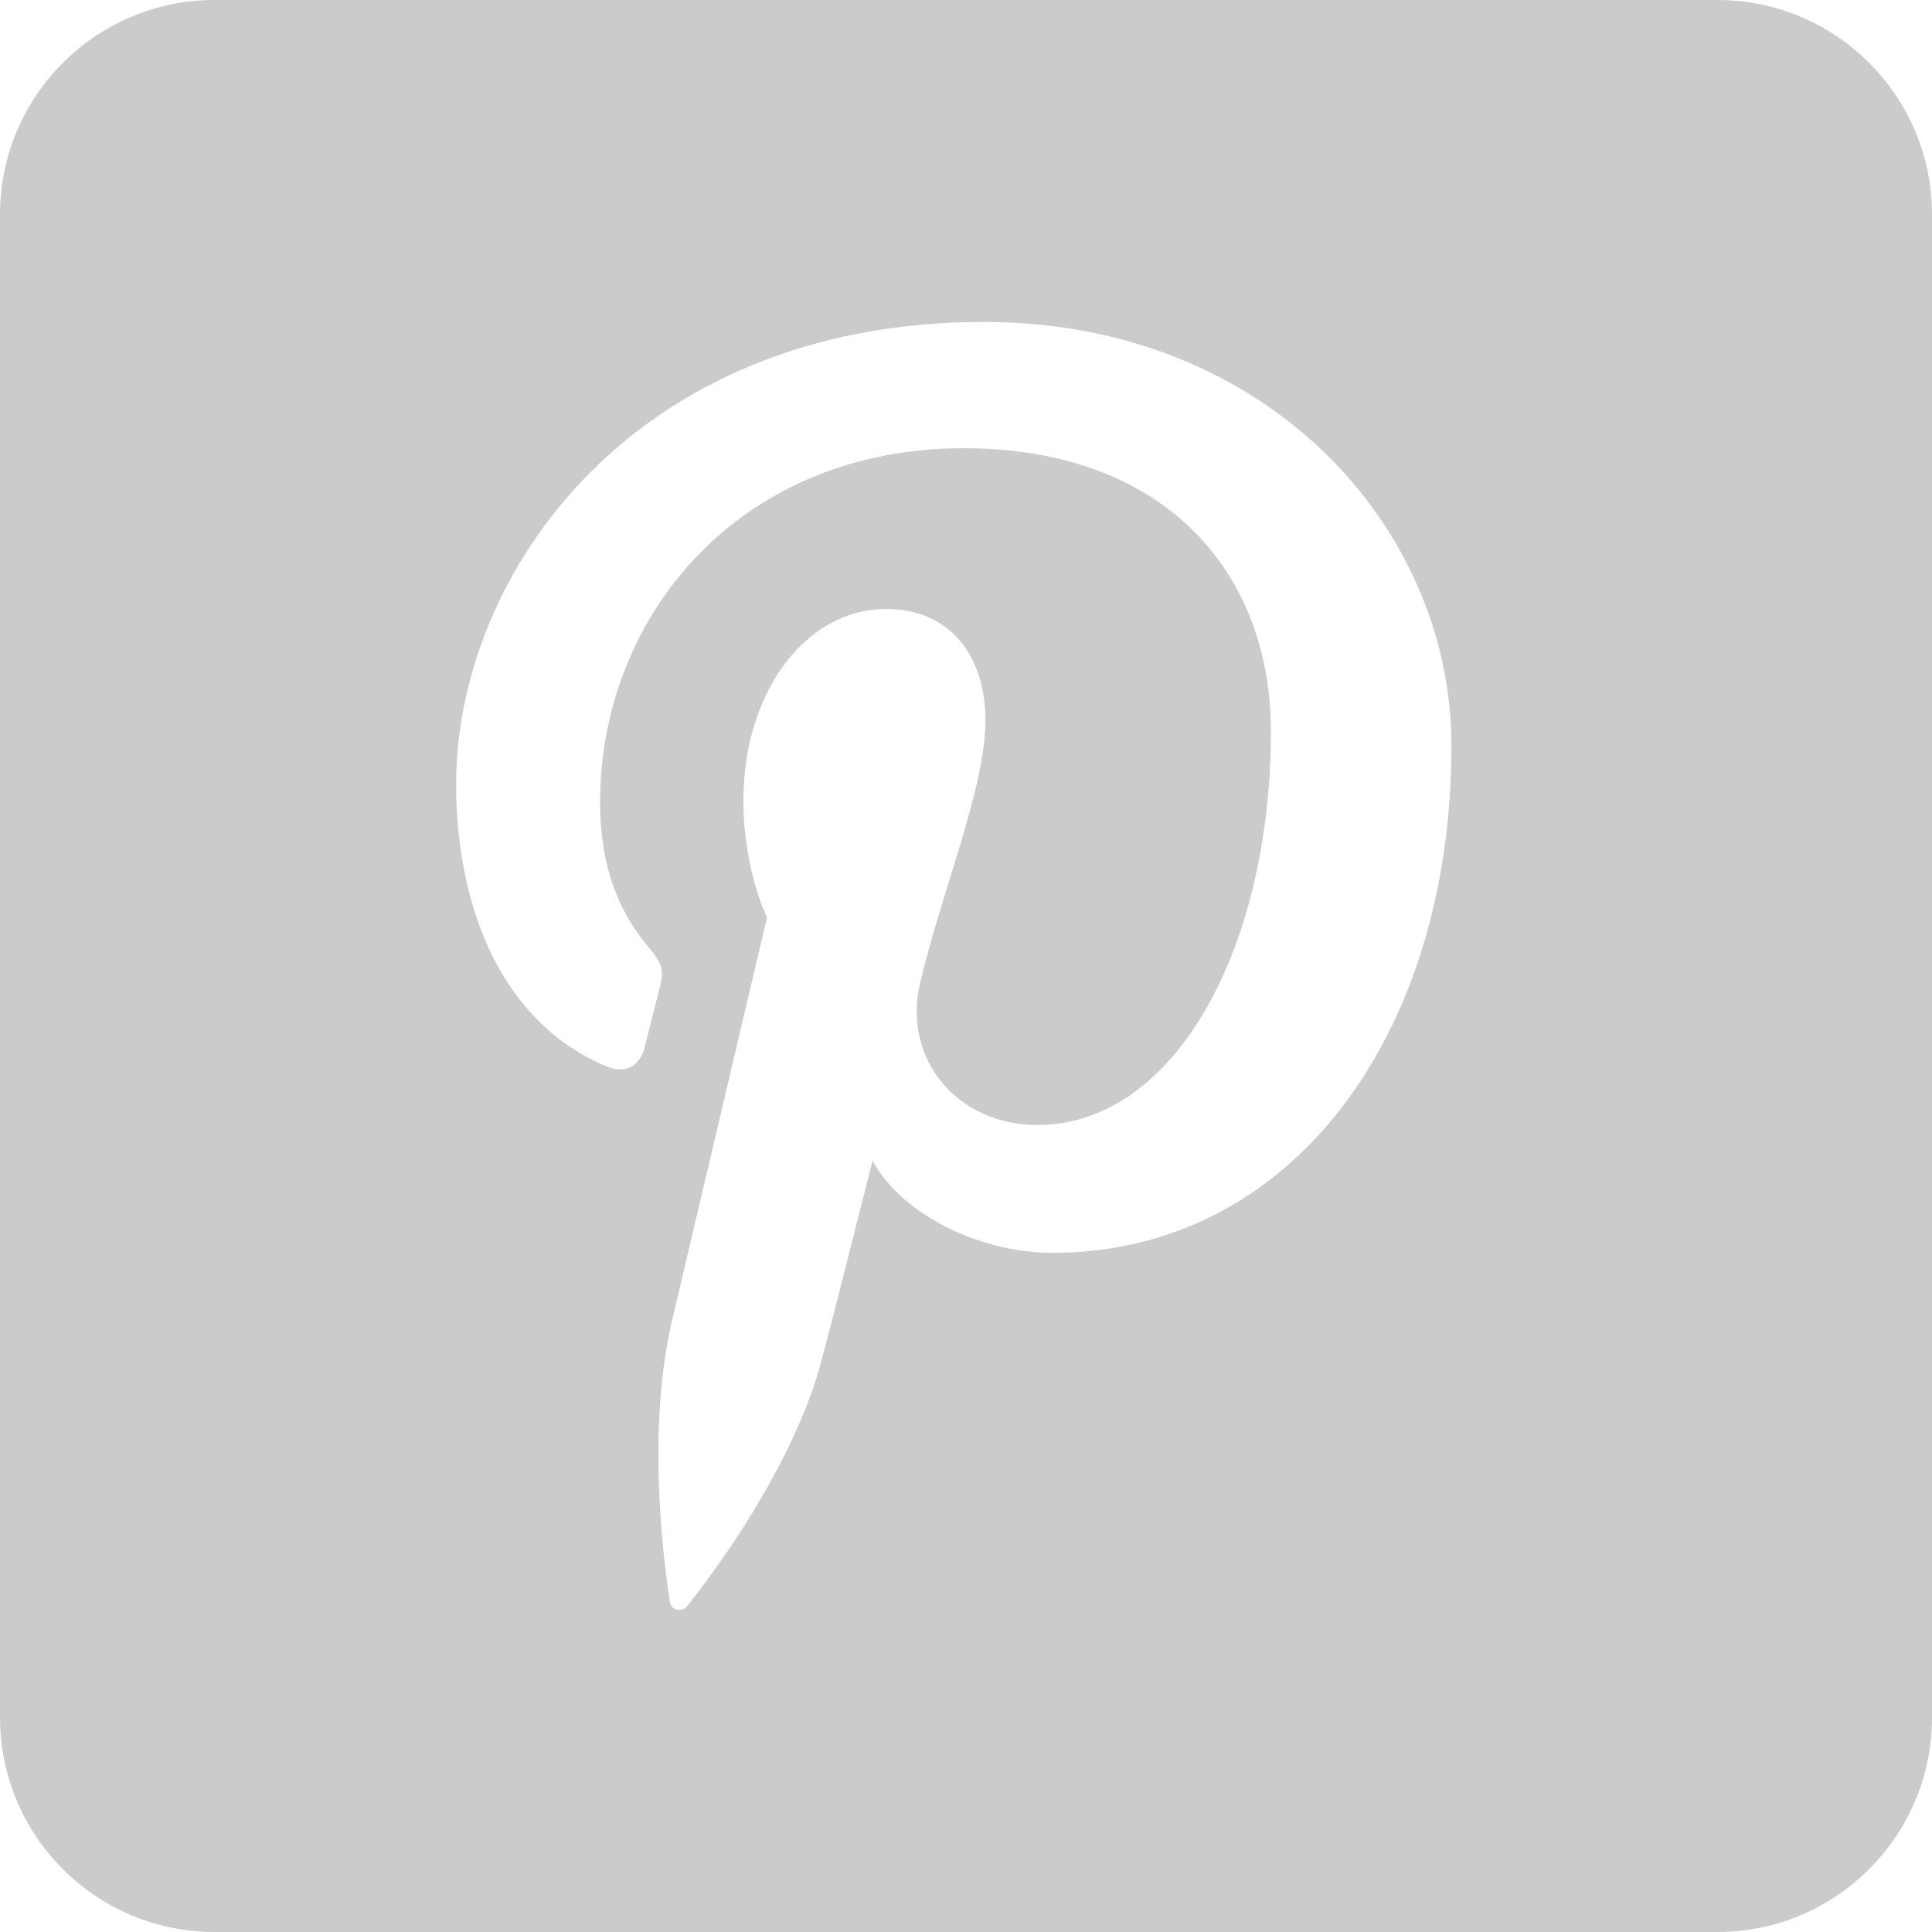 <svg width="38" height="38" viewBox="0 0 38 38" fill="none" xmlns="http://www.w3.org/2000/svg">
<rect x="0" y="0" width="38" height="38" fill="#333333" stroke="none"/>
<g clip-path="url(#clip0_155_99)">
<rect width="38" height="38" fill="white"/>
<path fill-rule="evenodd" clip-rule="evenodd" d="M4.222 38H33.778C36.11 38 38 36.11 38 33.778V4.222C38 1.89 36.11 0 33.778 0H4.222C1.89 0 0 1.89 0 4.222V33.778C0 36.11 1.89 38 4.222 38Z" fill="#CBCBCB"/>
<path fill-rule="evenodd" clip-rule="evenodd" d="M20.711 24.641C19.143 24.641 17.668 23.791 17.163 22.827C17.163 22.827 16.319 26.179 16.141 26.826C15.513 29.113 13.663 31.402 13.519 31.588C13.419 31.719 13.198 31.678 13.175 31.506C13.135 31.215 12.663 28.329 13.218 25.975C13.496 24.794 15.086 18.046 15.086 18.046C15.086 18.046 14.622 17.117 14.622 15.744C14.622 13.587 15.87 11.978 17.424 11.978C18.744 11.978 19.383 12.971 19.383 14.162C19.383 15.493 18.537 17.481 18.099 19.326C17.736 20.87 18.874 22.128 20.392 22.128C23.143 22.128 24.997 18.587 24.997 14.391C24.997 11.203 22.855 8.816 18.954 8.816C14.55 8.816 11.803 12.107 11.803 15.785C11.803 17.052 12.177 17.947 12.762 18.638C13.031 18.957 13.068 19.085 12.971 19.449C12.9 19.717 12.741 20.362 12.675 20.618C12.577 20.986 12.279 21.118 11.947 20.981C9.92 20.152 8.972 17.925 8.972 15.422C8.972 11.289 12.453 6.332 19.353 6.332C24.898 6.332 28.548 10.351 28.548 14.668C28.548 20.377 25.381 24.641 20.711 24.641Z" fill="white"/>
</g>
<defs>
<clipPath id="clip0_155_99">
<rect width="38" height="38" fill="white"/>
</clipPath>
</defs>
</svg>
